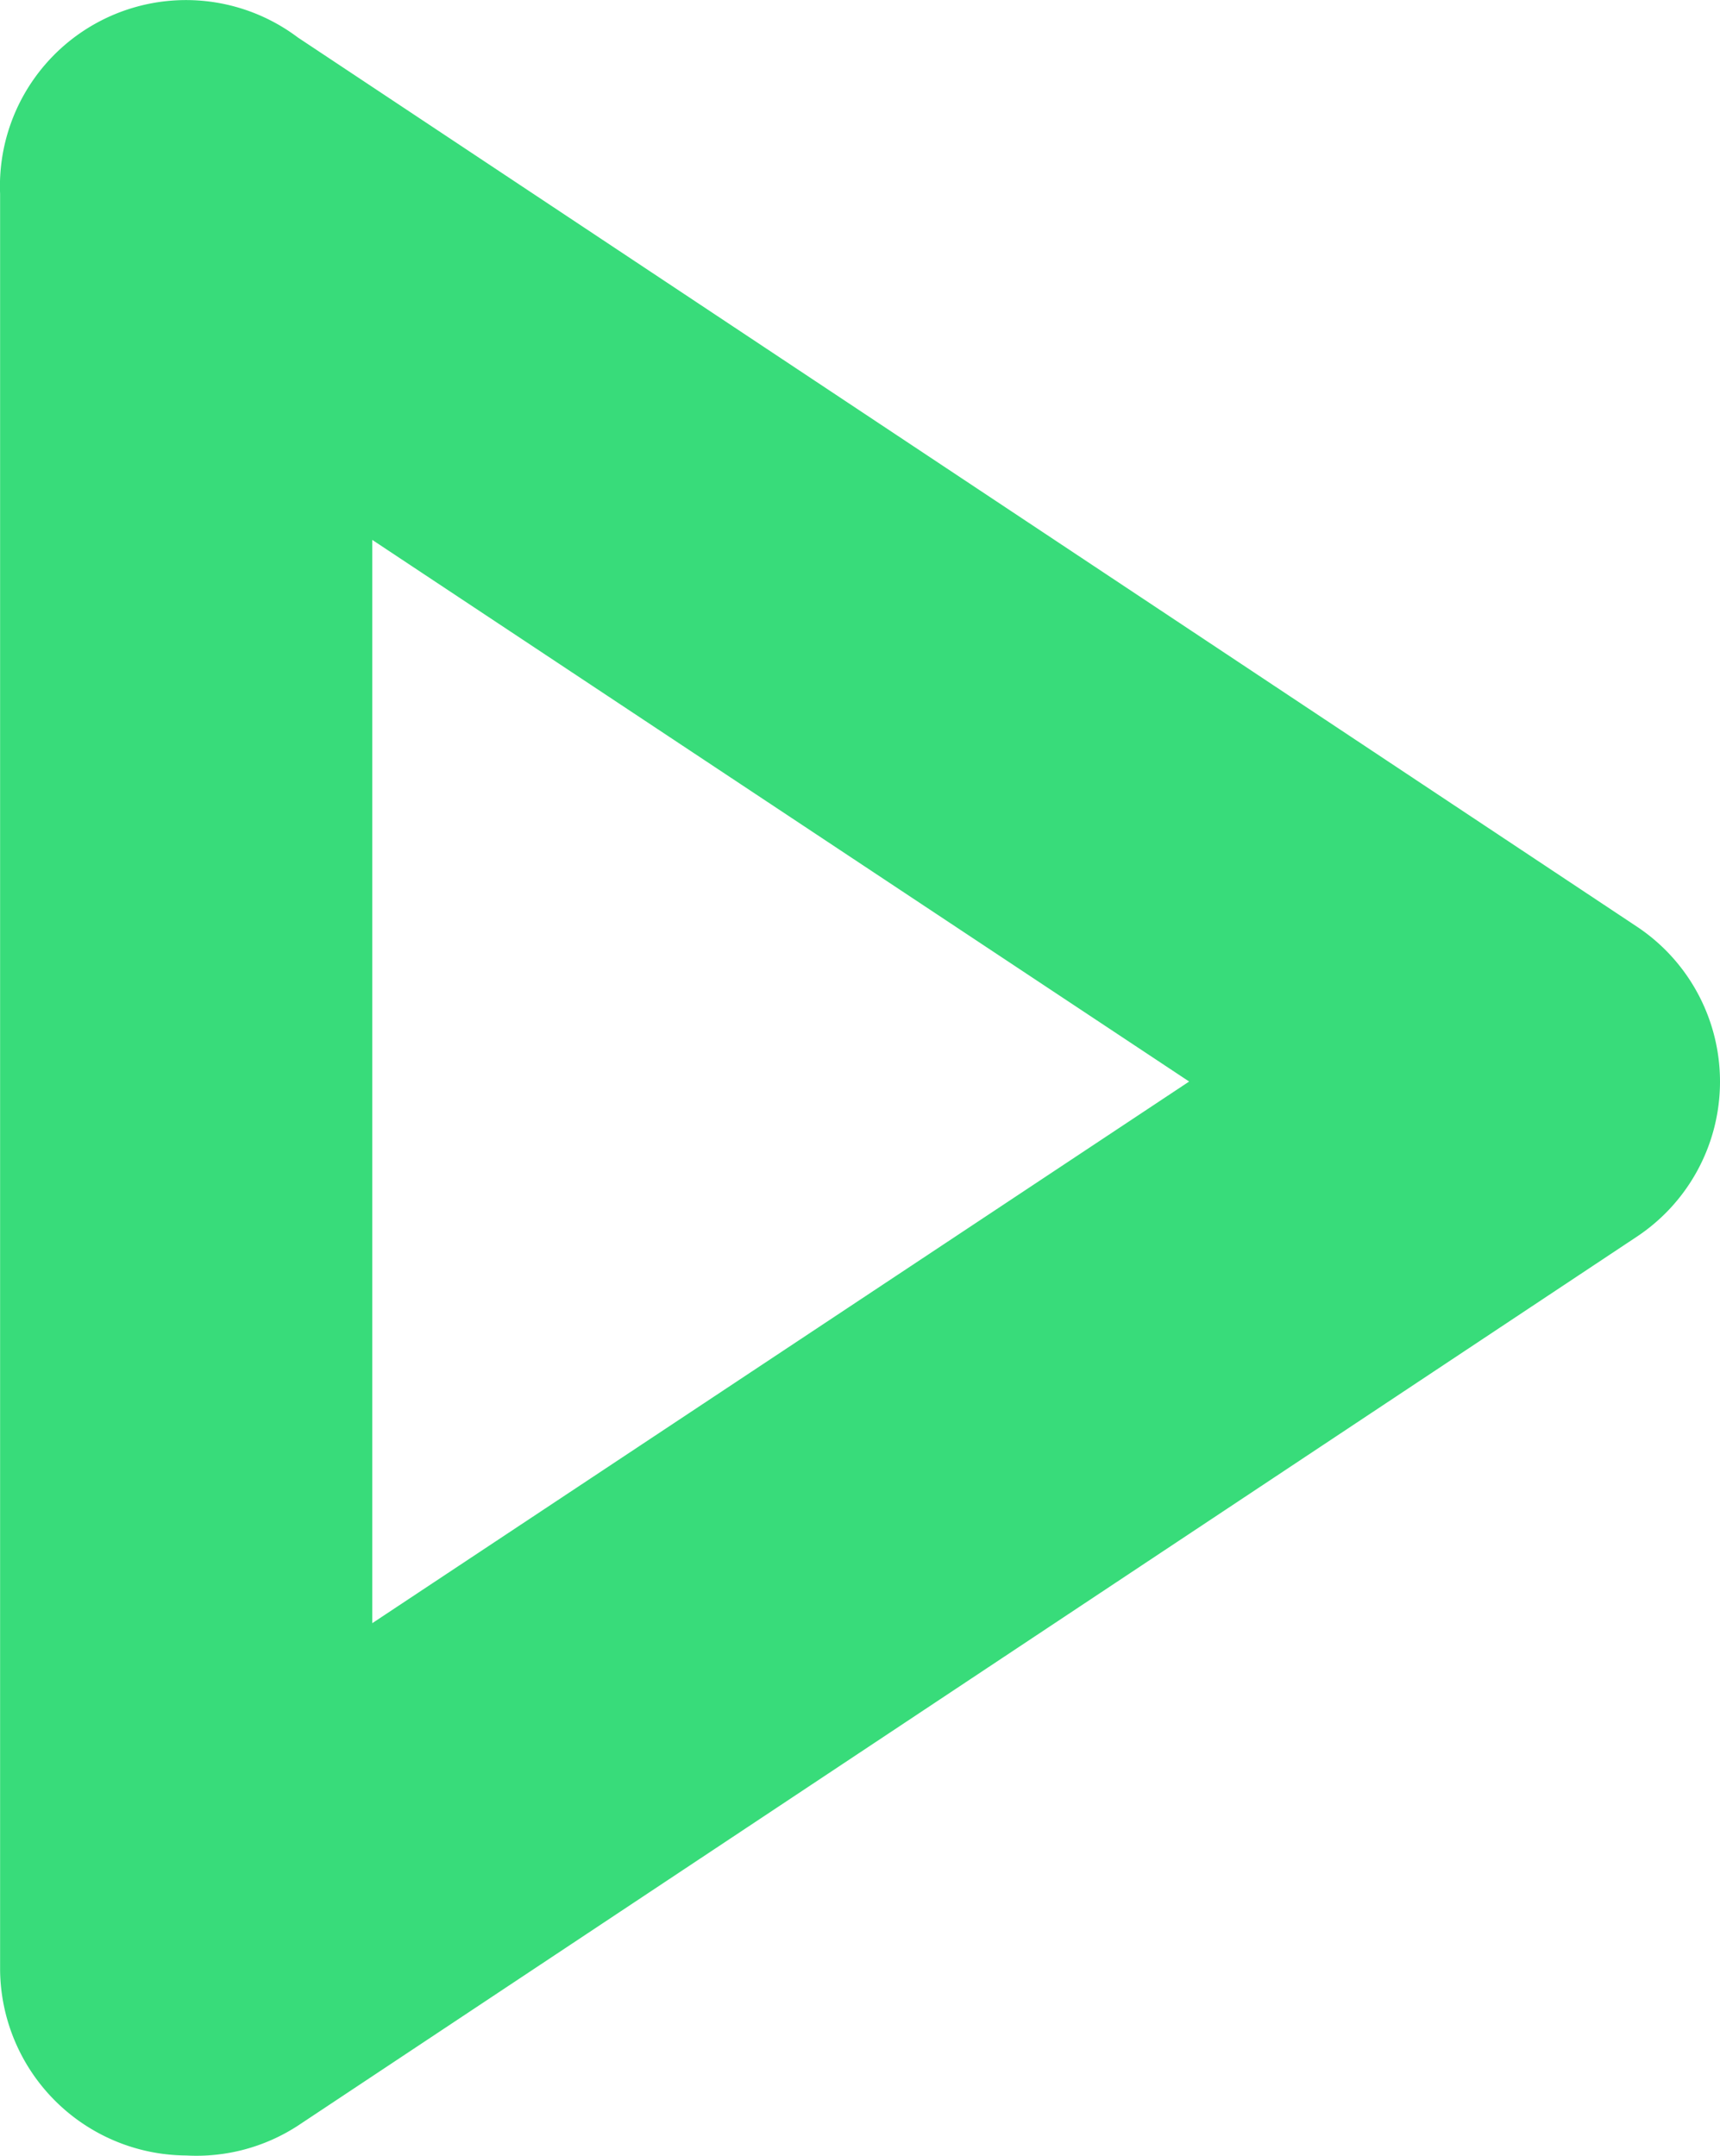 <svg xmlns="http://www.w3.org/2000/svg" viewBox="0 0 17.908 22.44">
  <path id="Path_8" data-name="Path 8" d="M9.338,28.626A1.95,1.95,0,0,1,7.4,26.689V8.206a1.937,1.937,0,0,1,3.1-1.627l13.95,9.261a1.937,1.937,0,0,1,0,3.216L10.5,28.316A1.937,1.937,0,0,1,9.338,28.626Zm1.937-16.817V23.085l8.505-5.638Z" transform="translate(-7.399 -6.189)" fill="#38dc7a"/>
</svg>
